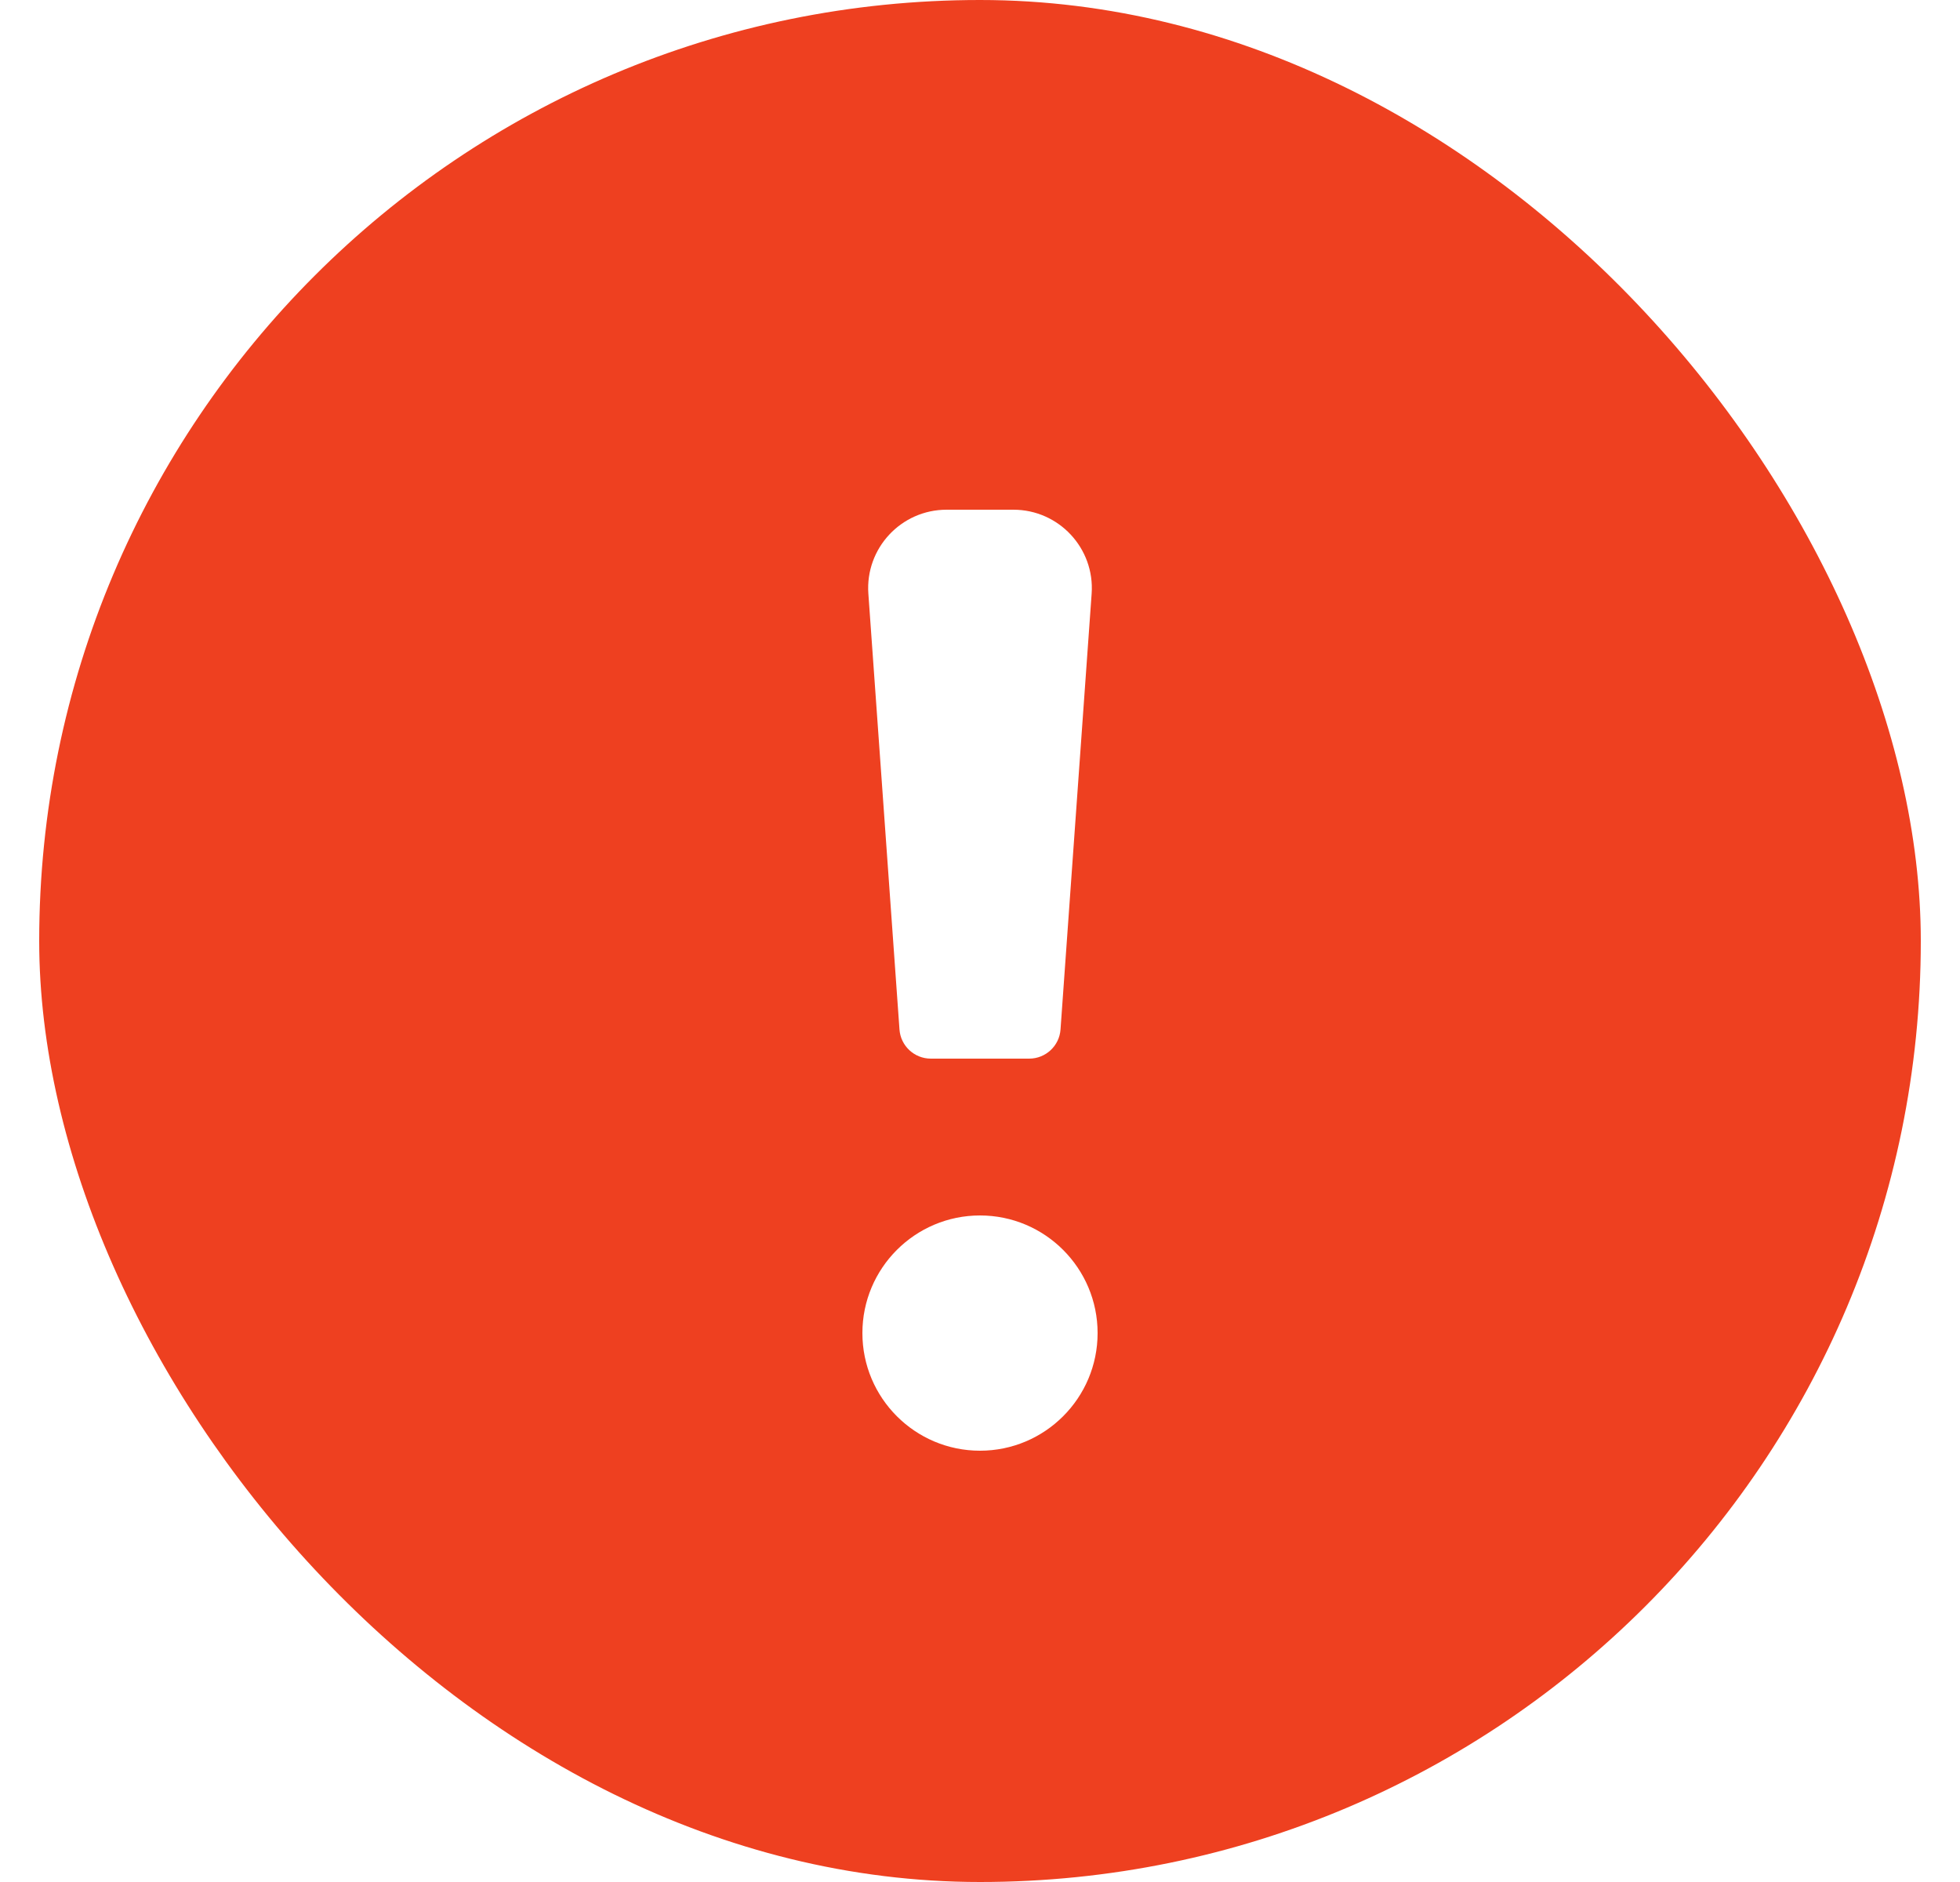 <svg width="25" height="24" viewBox="0 0 25 24" fill="current" xmlns="http://www.w3.org/2000/svg">
<g id=" grap">
<g clip-path="url(#clip0_3591_10297)">
<rect x="0.5" width="24" height="24" rx="12" fill="#EE4020"/>
<g id="Union" filter="url(#filter0_d_3591_10297)">
<path fill-rule="evenodd" clip-rule="evenodd" d="M12.074 6.5C11.494 6.5 11.035 6.992 11.076 7.571L11.473 13.129C11.488 13.338 11.663 13.5 11.872 13.5H13.128C13.337 13.5 13.512 13.338 13.527 13.129L13.924 7.571C13.965 6.992 13.506 6.5 12.926 6.5H12.074ZM12.5 15.5C11.672 15.5 11 16.172 11 17C11 17.828 11.672 18.5 12.5 18.5C13.328 18.5 14 17.828 14 17C14 16.172 13.328 15.5 12.5 15.5Z" fill="white"/>
</g>
</g>
</g>
<defs>
<filter id="filter0_d_3591_10297" x="3" y="-1.5" width="19" height="28" filterUnits="userSpaceOnUse" color-interpolation-filters="sRGB">
<feFlood flood-opacity="0" result="BackgroundImageFix"/>
<feColorMatrix in="SourceAlpha" type="matrix" values="0 0 0 0 0 0 0 0 0 0 0 0 0 0 0 0 0 0 127 0" result="hardAlpha"/>
<feOffset/>
<feGaussianBlur stdDeviation="4"/>
<feComposite in2="hardAlpha" operator="out"/>
<feColorMatrix type="matrix" values="0 0 0 0 0 0 0 0 0 0 0 0 0 0 0 0 0 0 0.25 0"/>
<feBlend mode="normal" in2="BackgroundImageFix" result="effect1_dropShadow_3591_10297"/>
<feBlend mode="normal" in="SourceGraphic" in2="effect1_dropShadow_3591_10297" result="shape"/>
</filter>
<clipPath id="clip0_3591_10297">
<rect x="0.5" width="24" height="24" rx="12" fill="white"/>
</clipPath>
</defs>
</svg>
